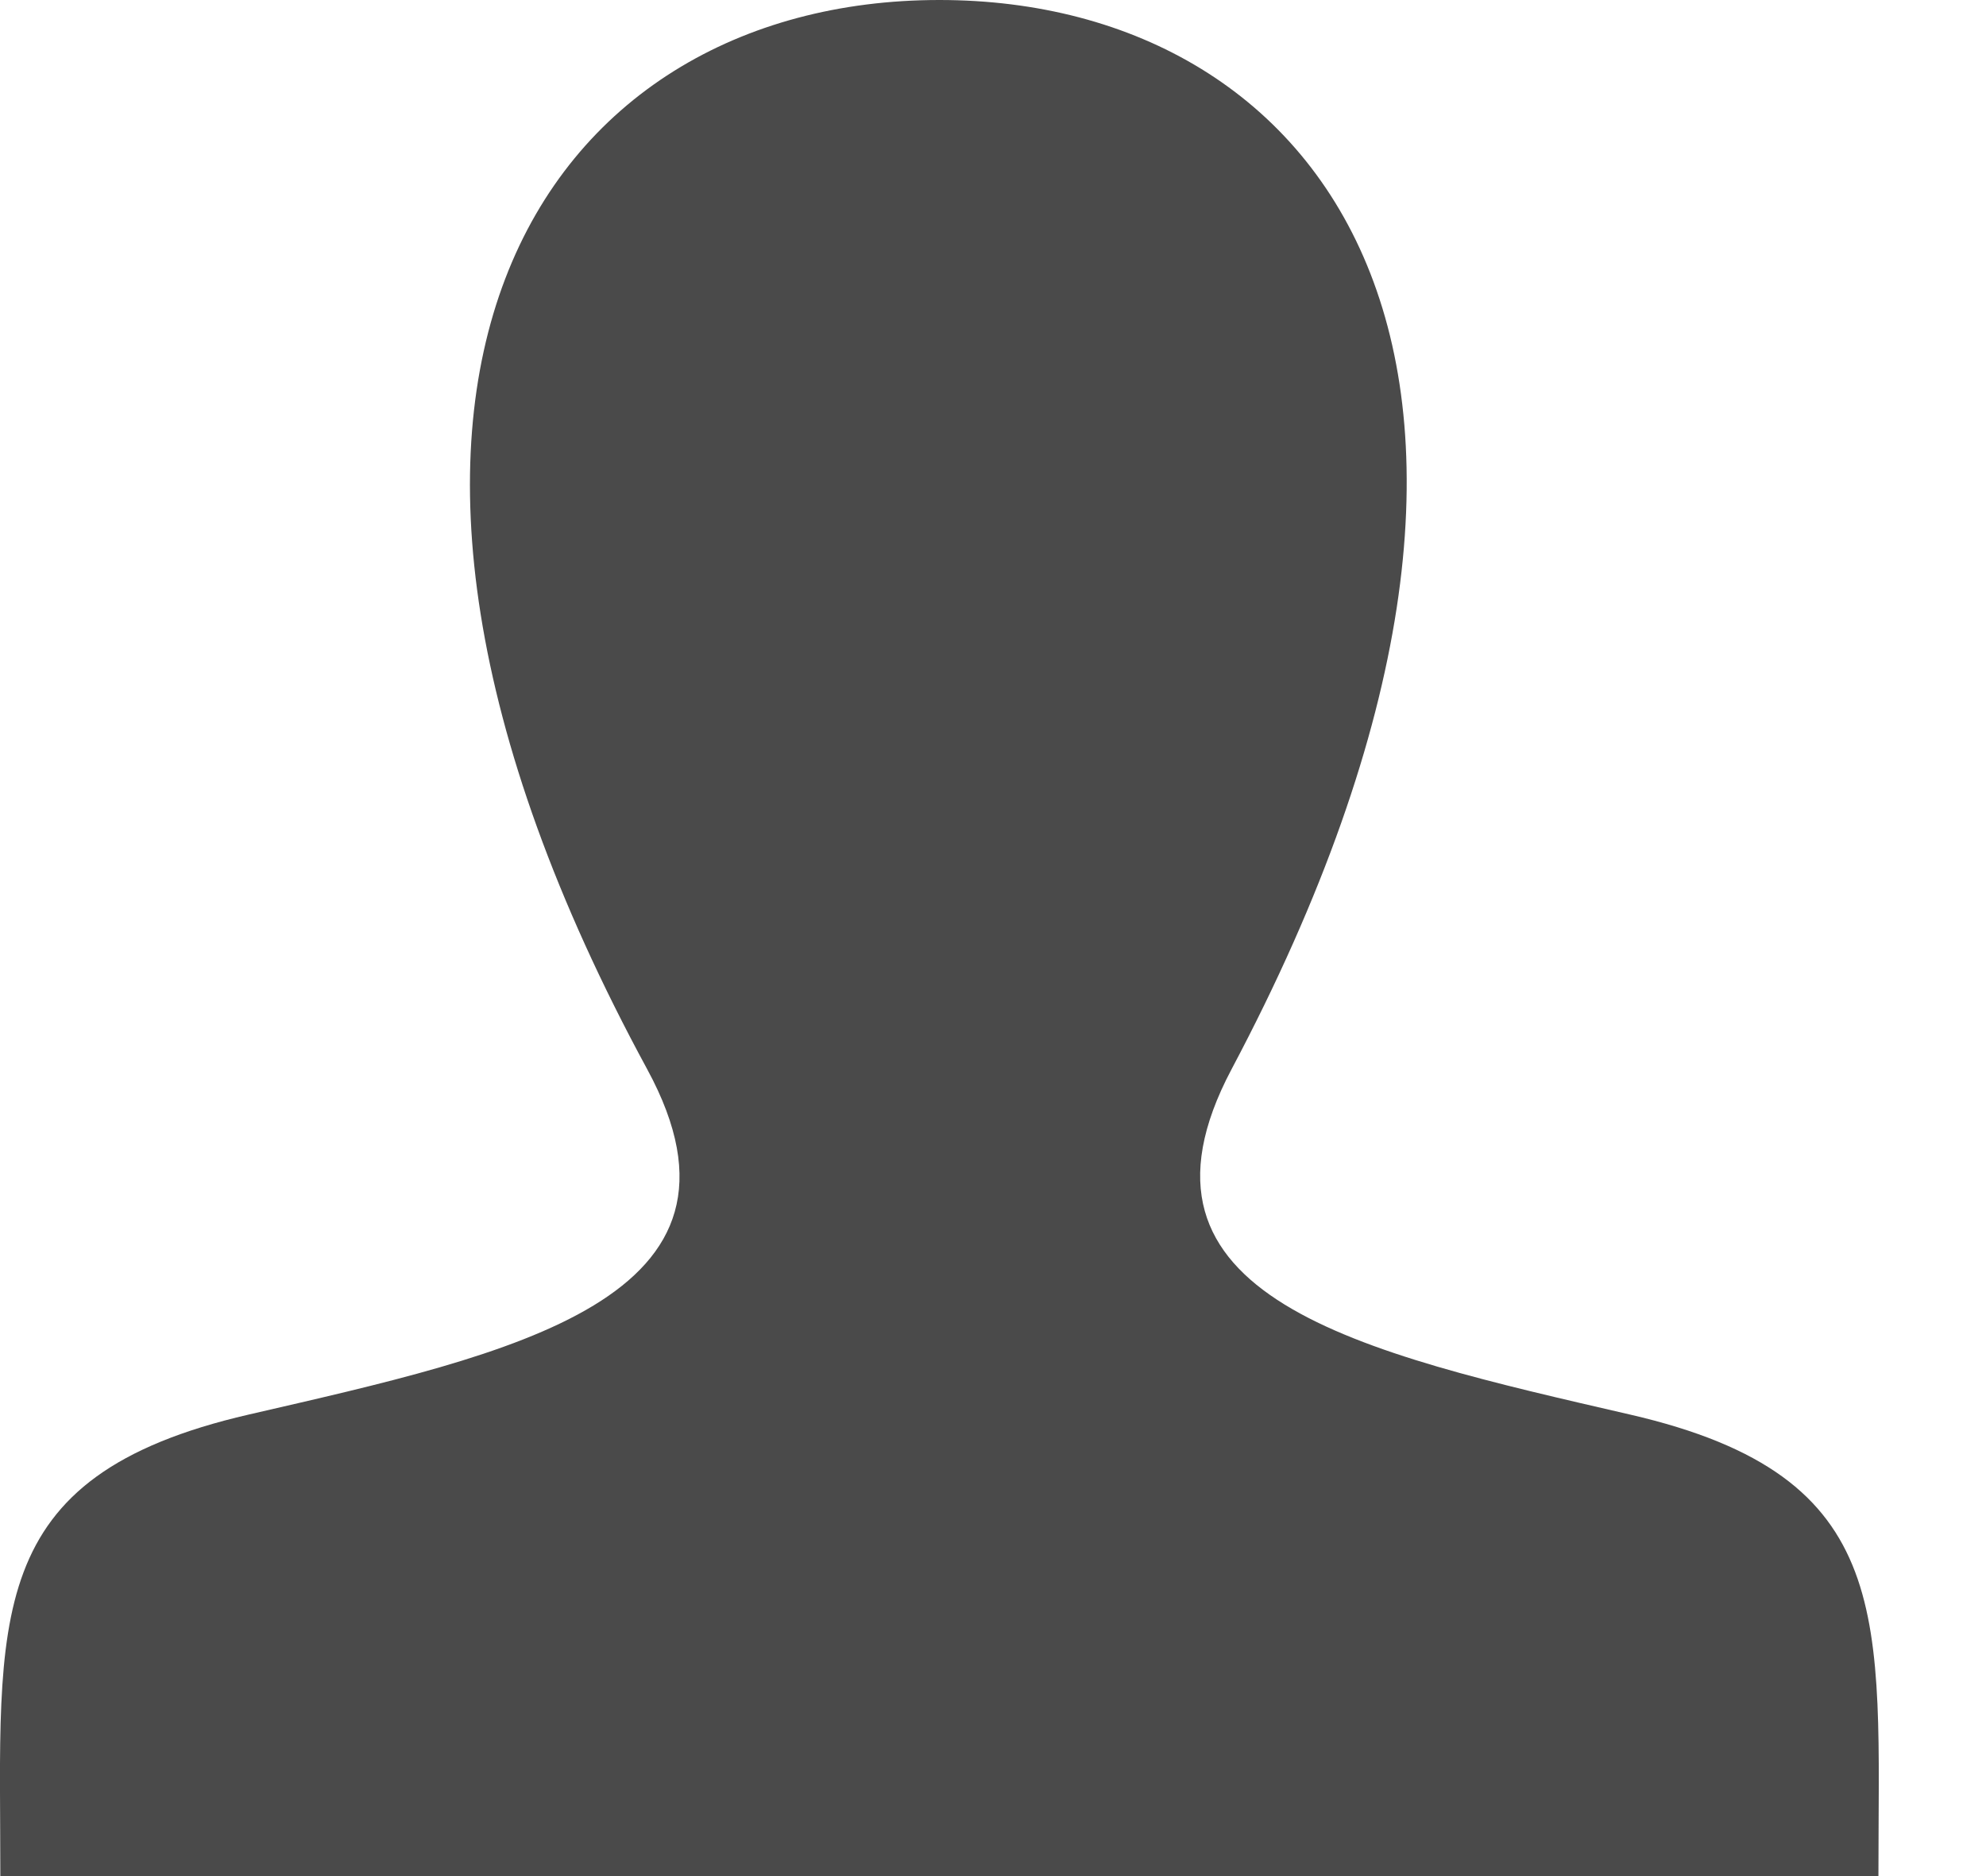 <?xml version="1.0" encoding="UTF-8"?>
<svg width="18px" height="17px" viewBox="0 0 18 17" version="1.1" xmlns="http://www.w3.org/2000/svg" xmlns:xlink="http://www.w3.org/1999/xlink">
    <!-- Generator: sketchtool 49.3 (51167) - http://www.bohemiancoding.com/sketch -->
    <title>6D9D404E-A143-4597-A5B7-C6311A66D559</title>
    <desc>Created with sketchtool.</desc>
    <defs></defs>
    <g id="Menu-not-reg'" stroke="none" stroke-width="1" fill="none" fill-rule="evenodd">
        <g id="Reg'-user-menu-web" transform="translate(-1001, -264)" fill="#4A4A4A" fill-rule="nonzero">
            <g id="Group-4" transform="translate(984, 64)">
                <g id="Group-14">
                    <path d="M31.774,212.818 C29.334,212.255 27.063,211.762 28.162,209.689 C31.511,203.376 29.05,200 25.514,200 C21.909,200 19.509,203.505 22.866,209.689 C23.999,211.775 21.642,212.267 19.254,212.818 C16.816,213.38 17.003,214.667 17.003,217 L34.025,217 C34.025,214.667 34.213,213.38 31.774,212.818 Z" id="Shape"></path>
                </g>
            </g>
        </g>
    </g>
</svg>